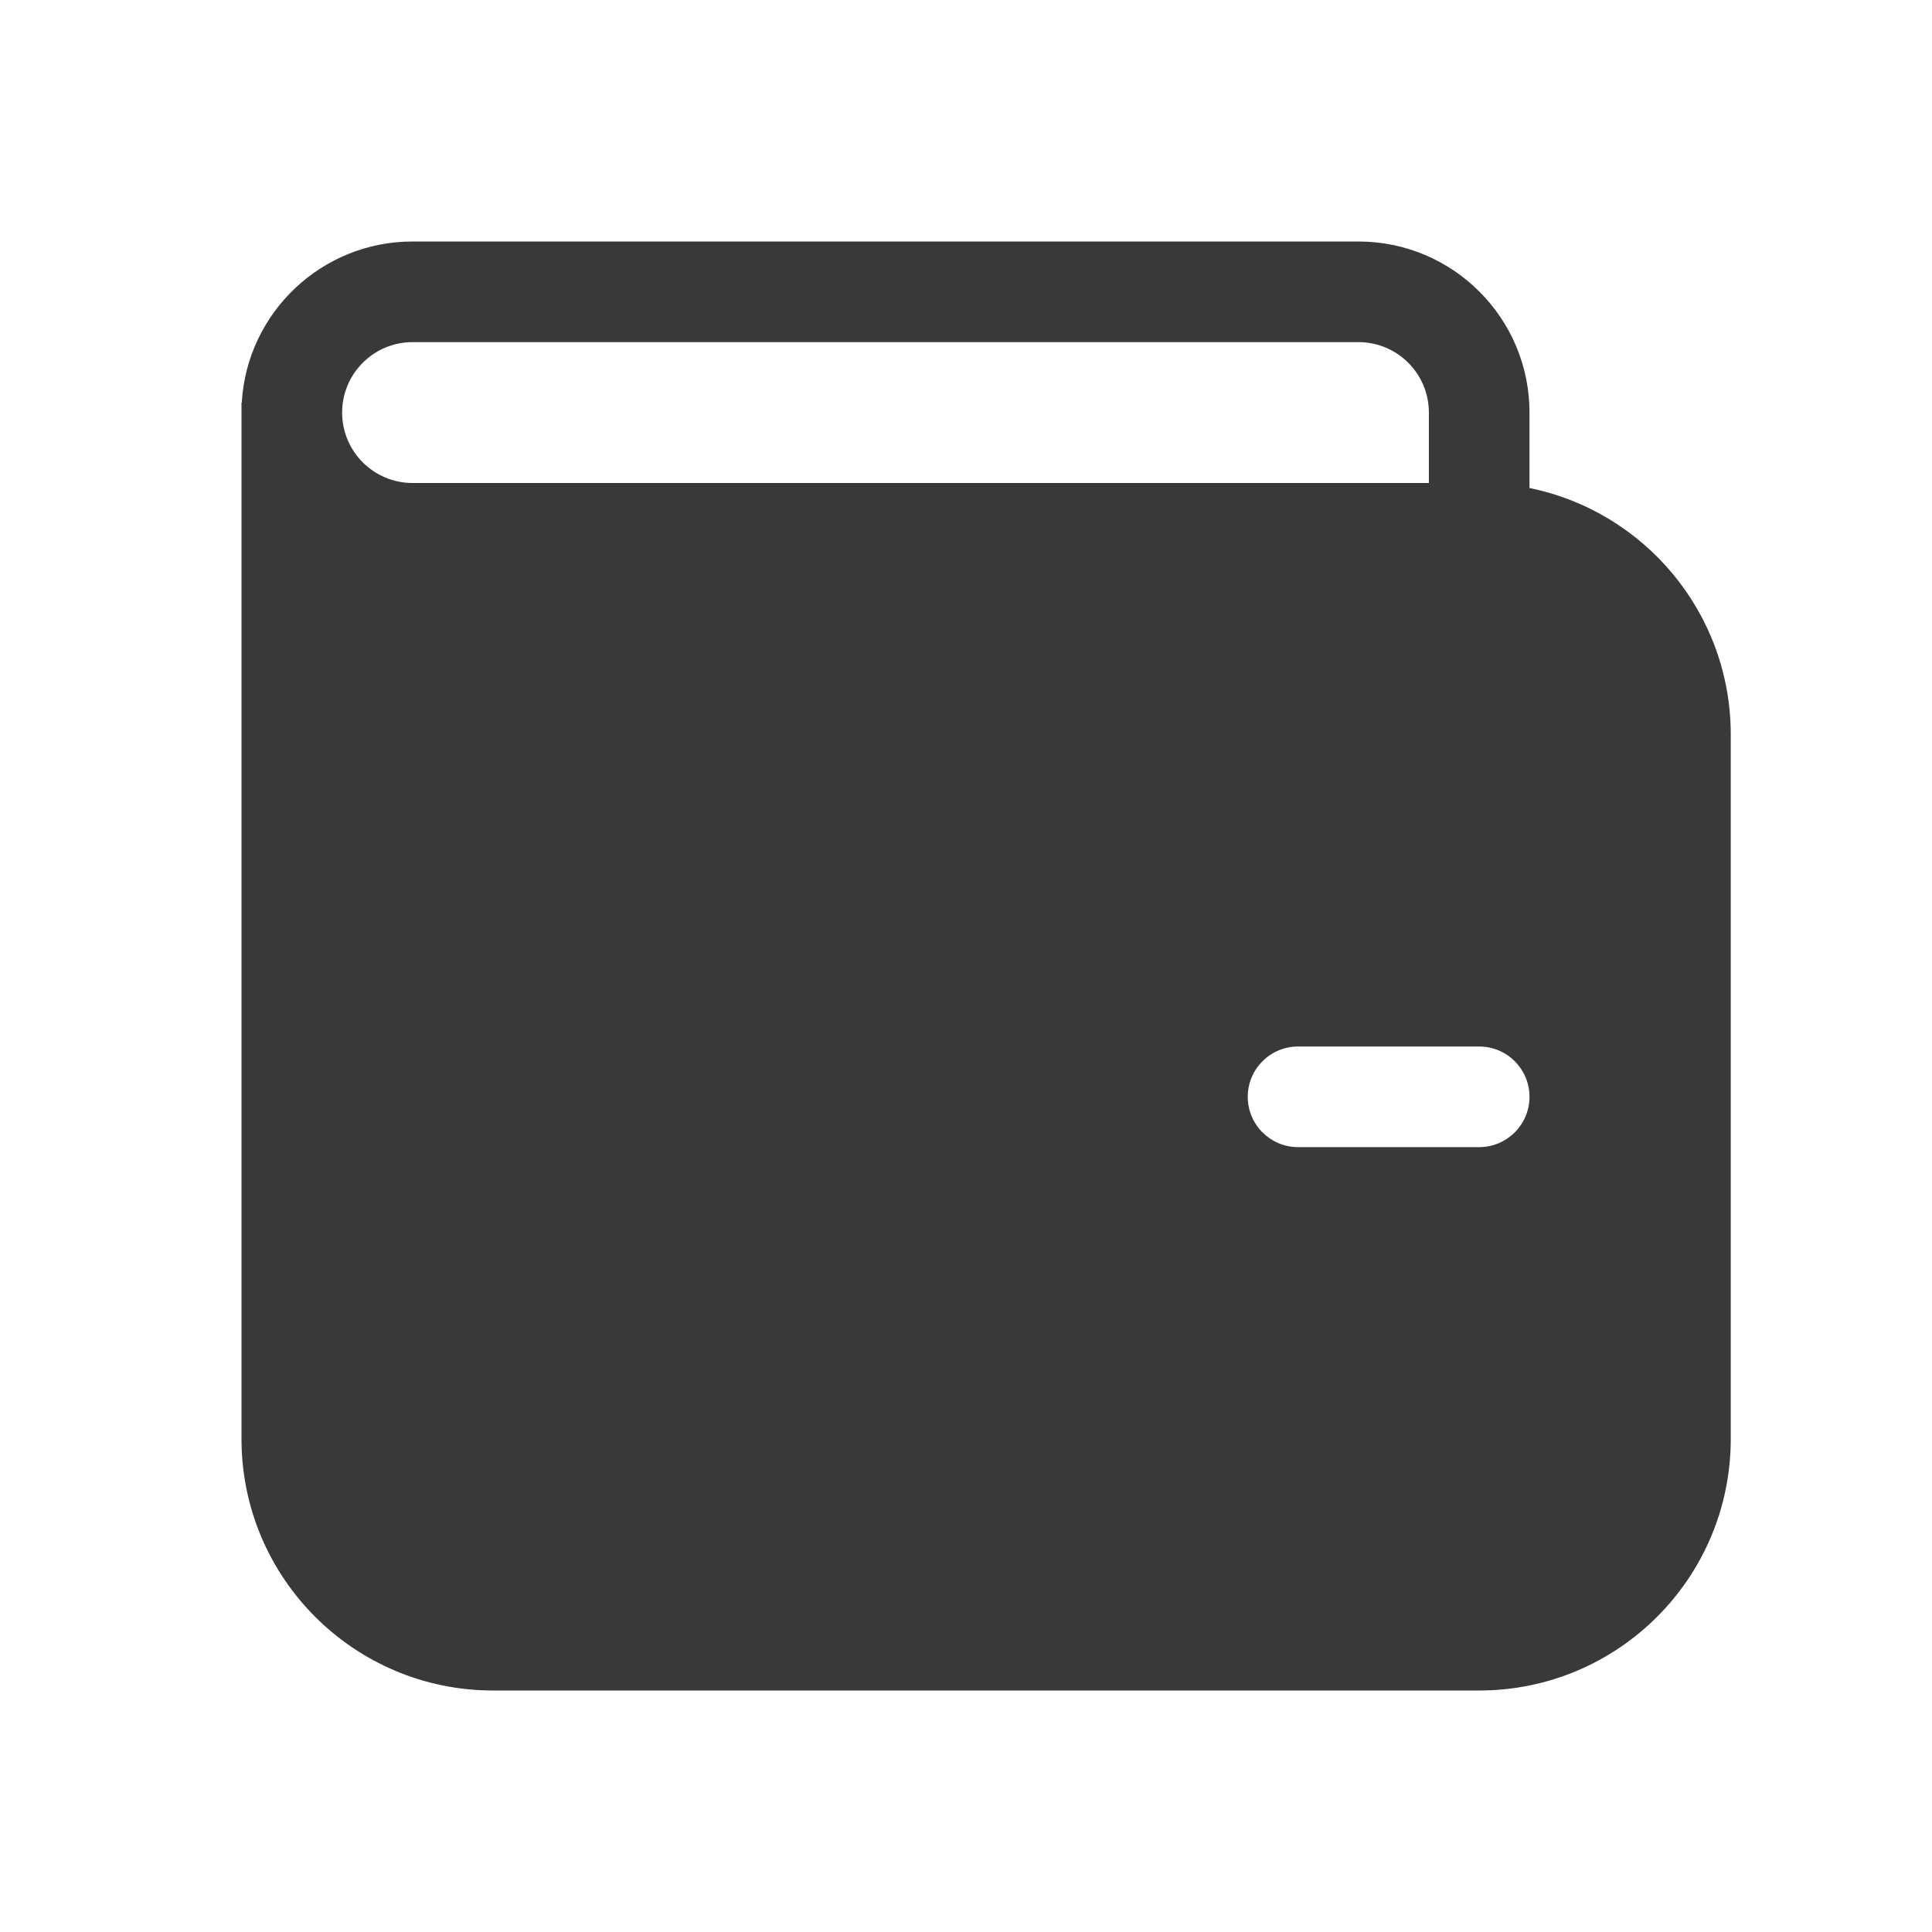 <svg xmlns="http://www.w3.org/2000/svg" width="48" height="48" viewBox="0 0 48 48" fill="#393939">
<path d="M6 10V35.75C6 39.202 8.798 42 12.25 42H36.75C40.202 42 43 39.202 43 35.75V18.25C43 15.226 40.853 12.704 38 12.125V10.25C38 7.903 36.097 6 33.75 6H10.25C7.987 6 6.137 7.769 6.007 10H6ZM35.5 10.25V12H10.25C9.284 12 8.5 11.216 8.5 10.25C8.5 9.284 9.284 8.5 10.25 8.5H33.75C34.717 8.5 35.5 9.284 35.5 10.25ZM32.25 26H36.75C37.44 26 38 26.56 38 27.25C38 27.94 37.44 28.5 36.75 28.5H32.25C31.56 28.5 31 27.94 31 27.25C31 26.56 31.56 26 32.25 26Z" fill="#393939"/>
</svg>
